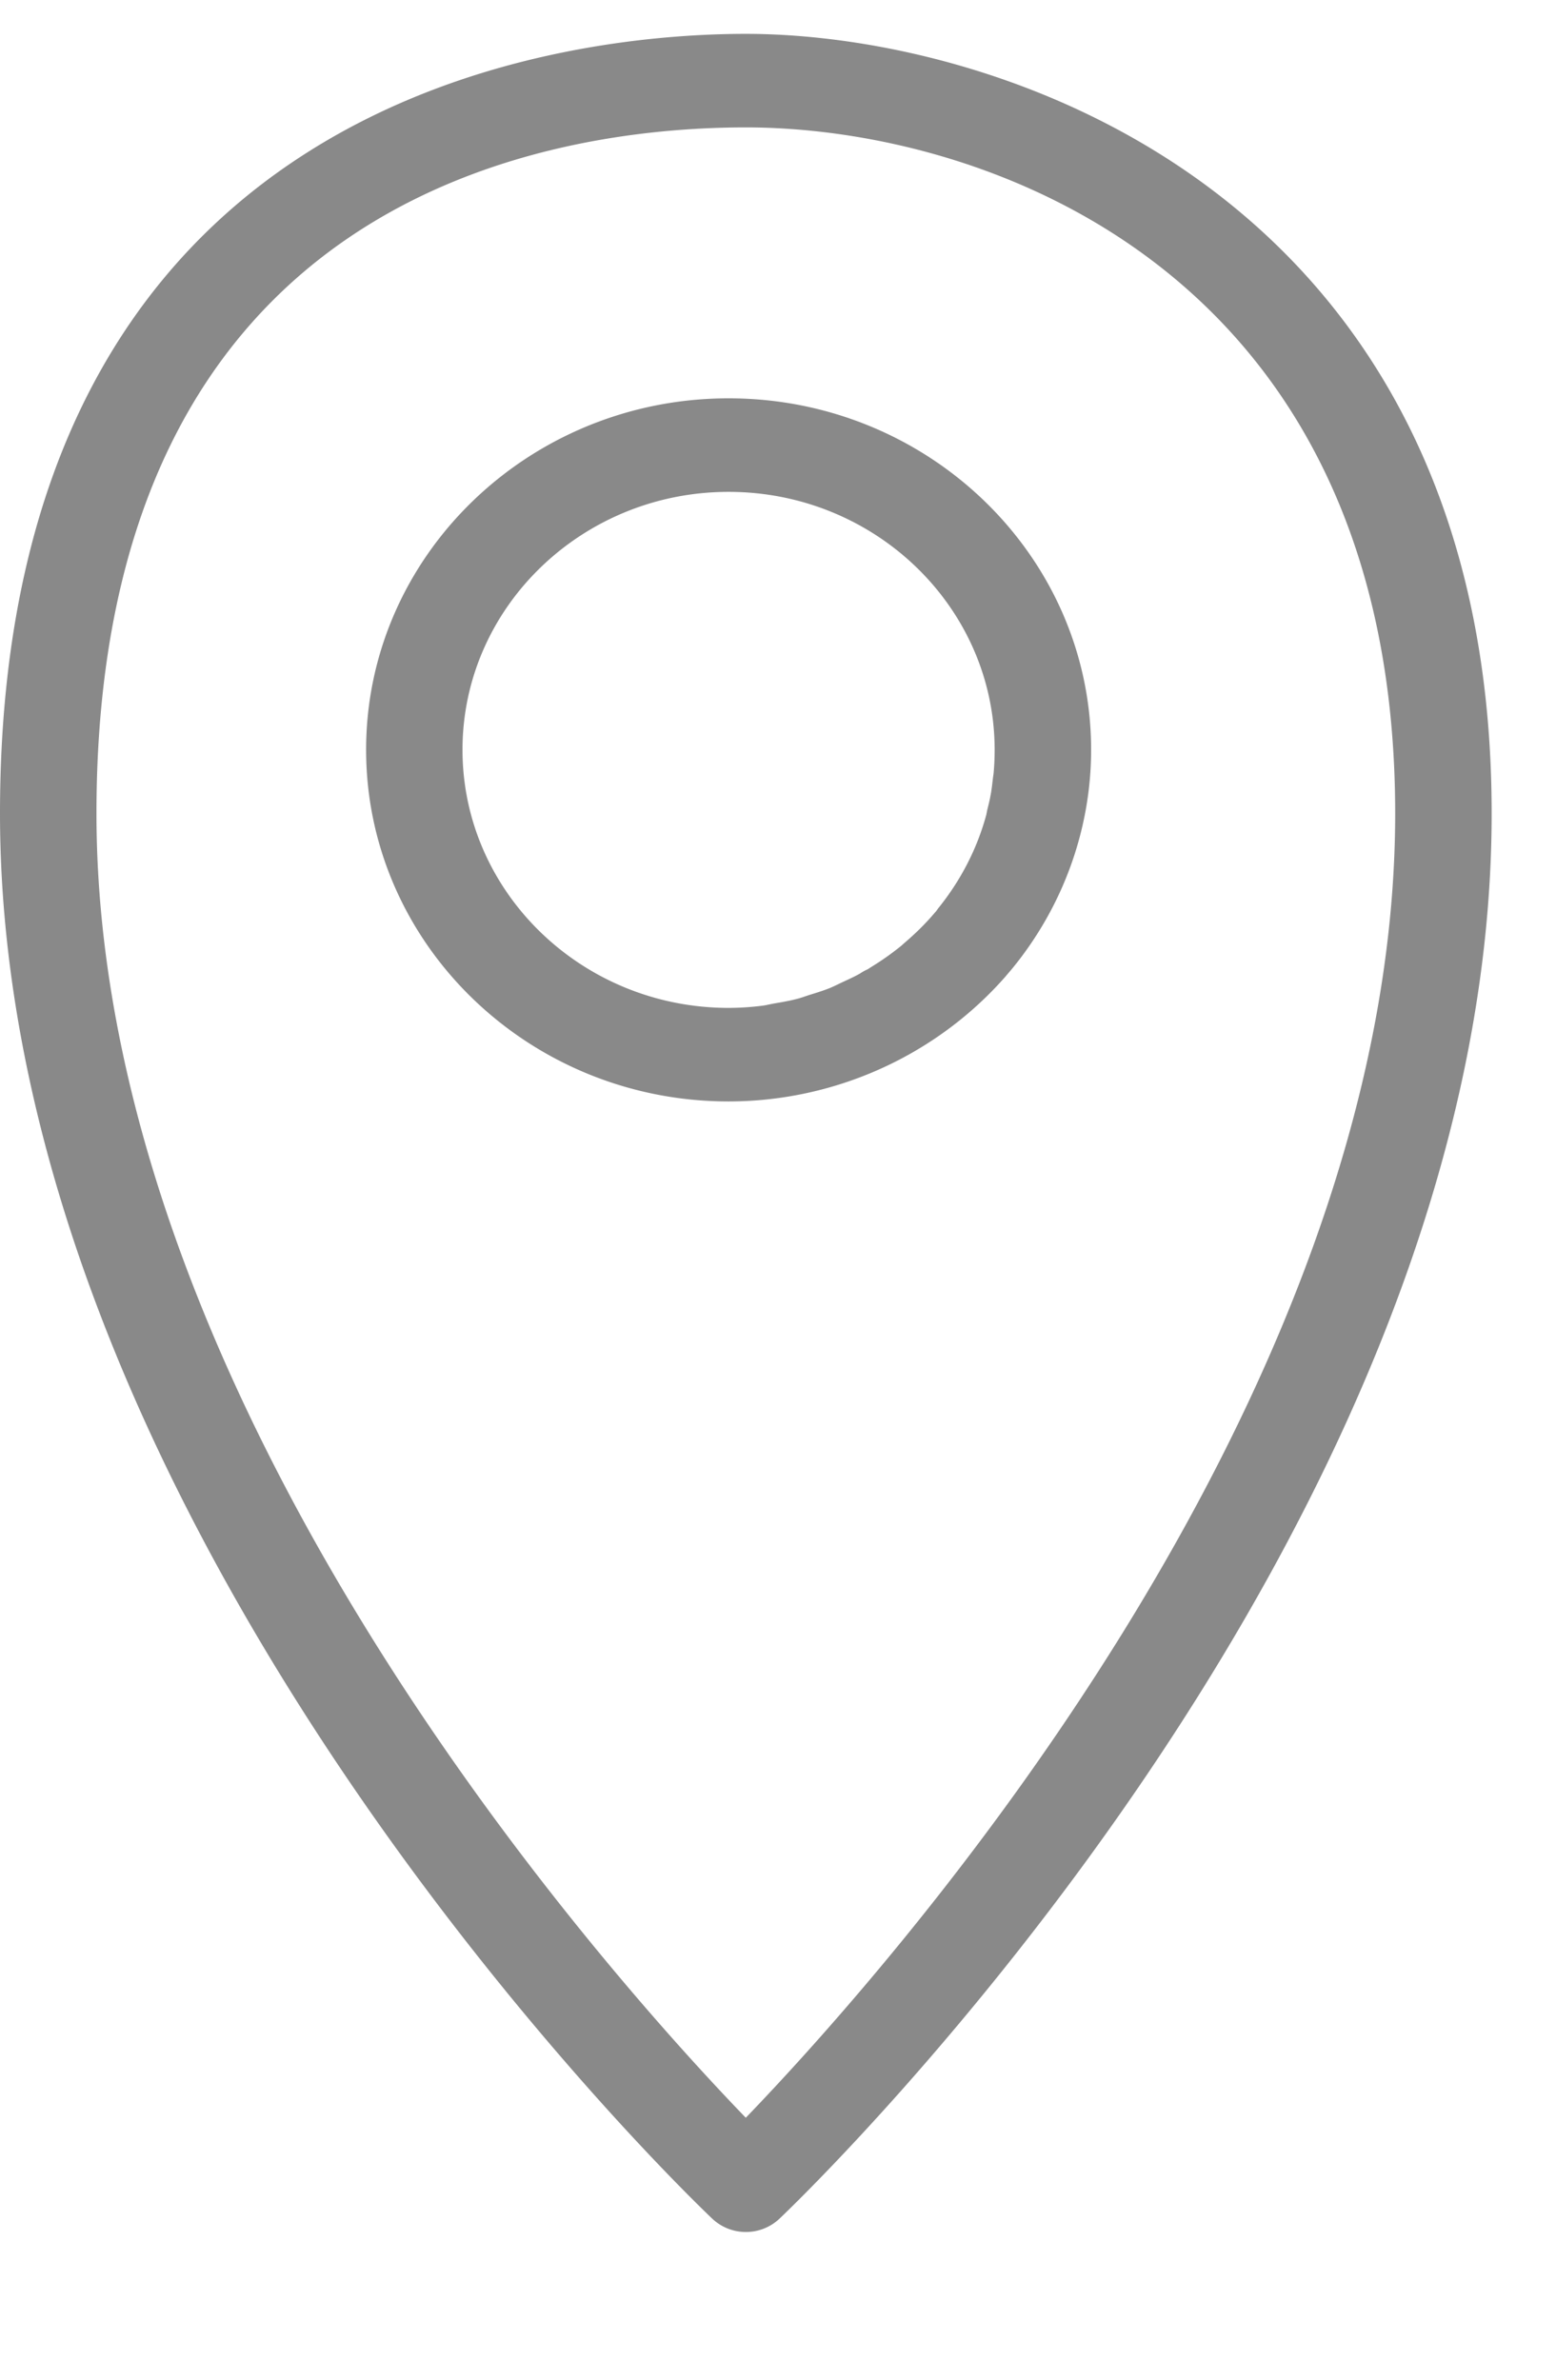 <svg width="17" height="26" viewBox="0 0 17 26" xmlns="http://www.w3.org/2000/svg"><title>0AEF6E81-B299-4A68-AD39-E9029D68E306</title><g fill="#898989"><path d="M8.148.37C6.237.37 0 .985 0 8.887c0 7.858 7.462 15.05 7.78 15.352a.533.533 0 0 0 .368.147.533.533 0 0 0 .37-.147c.317-.302 7.779-7.494 7.779-15.352 0-6.737-5.33-8.517-8.149-8.517zm0 22.768c-1.506-1.56-7.094-7.786-7.094-14.251 0-6.764 4.961-7.495 7.094-7.495 2.635 0 7.095 1.579 7.095 7.495 0 6.458-5.59 12.69-7.095 14.251z"/><path d="M7.96 4.352C5.777 4.352 4 6.075 4 8.192c0 2.119 1.777 3.842 3.96 3.842a4.048 4.048 0 0 0 2.022-.542l.002-.001.001-.001a3.99 3.99 0 0 0 .992-.811l.067-.079.002-.002c.564-.68.875-1.534.875-2.405 0-2.118-1.777-3.841-3.96-3.841zm2.897 4.082c-.002.026-.007.051-.01.078-.006.053-.012.106-.021.158-.01.06-.025.12-.04.18l-.01.051c-.1.37-.278.717-.528 1.026l-.02.028-.053.061c-.092.104-.192.2-.298.29l-.025.023a2.964 2.964 0 0 1-.327.232l-.045.029a.544.544 0 0 0-.085.047c-.06.034-.122.062-.185.091-.049.023-.097.048-.146.068-.07.028-.141.05-.213.072-.048.015-.096.034-.145.046-.08.021-.162.035-.244.049-.042.007-.083.018-.125.024a2.96 2.96 0 0 1-.377.025c-1.602 0-2.907-1.265-2.907-2.82 0-1.554 1.305-2.818 2.907-2.818 1.603 0 2.907 1.264 2.907 2.819a2.8 2.8 0 0 1-.01.24z"/></g></svg>
